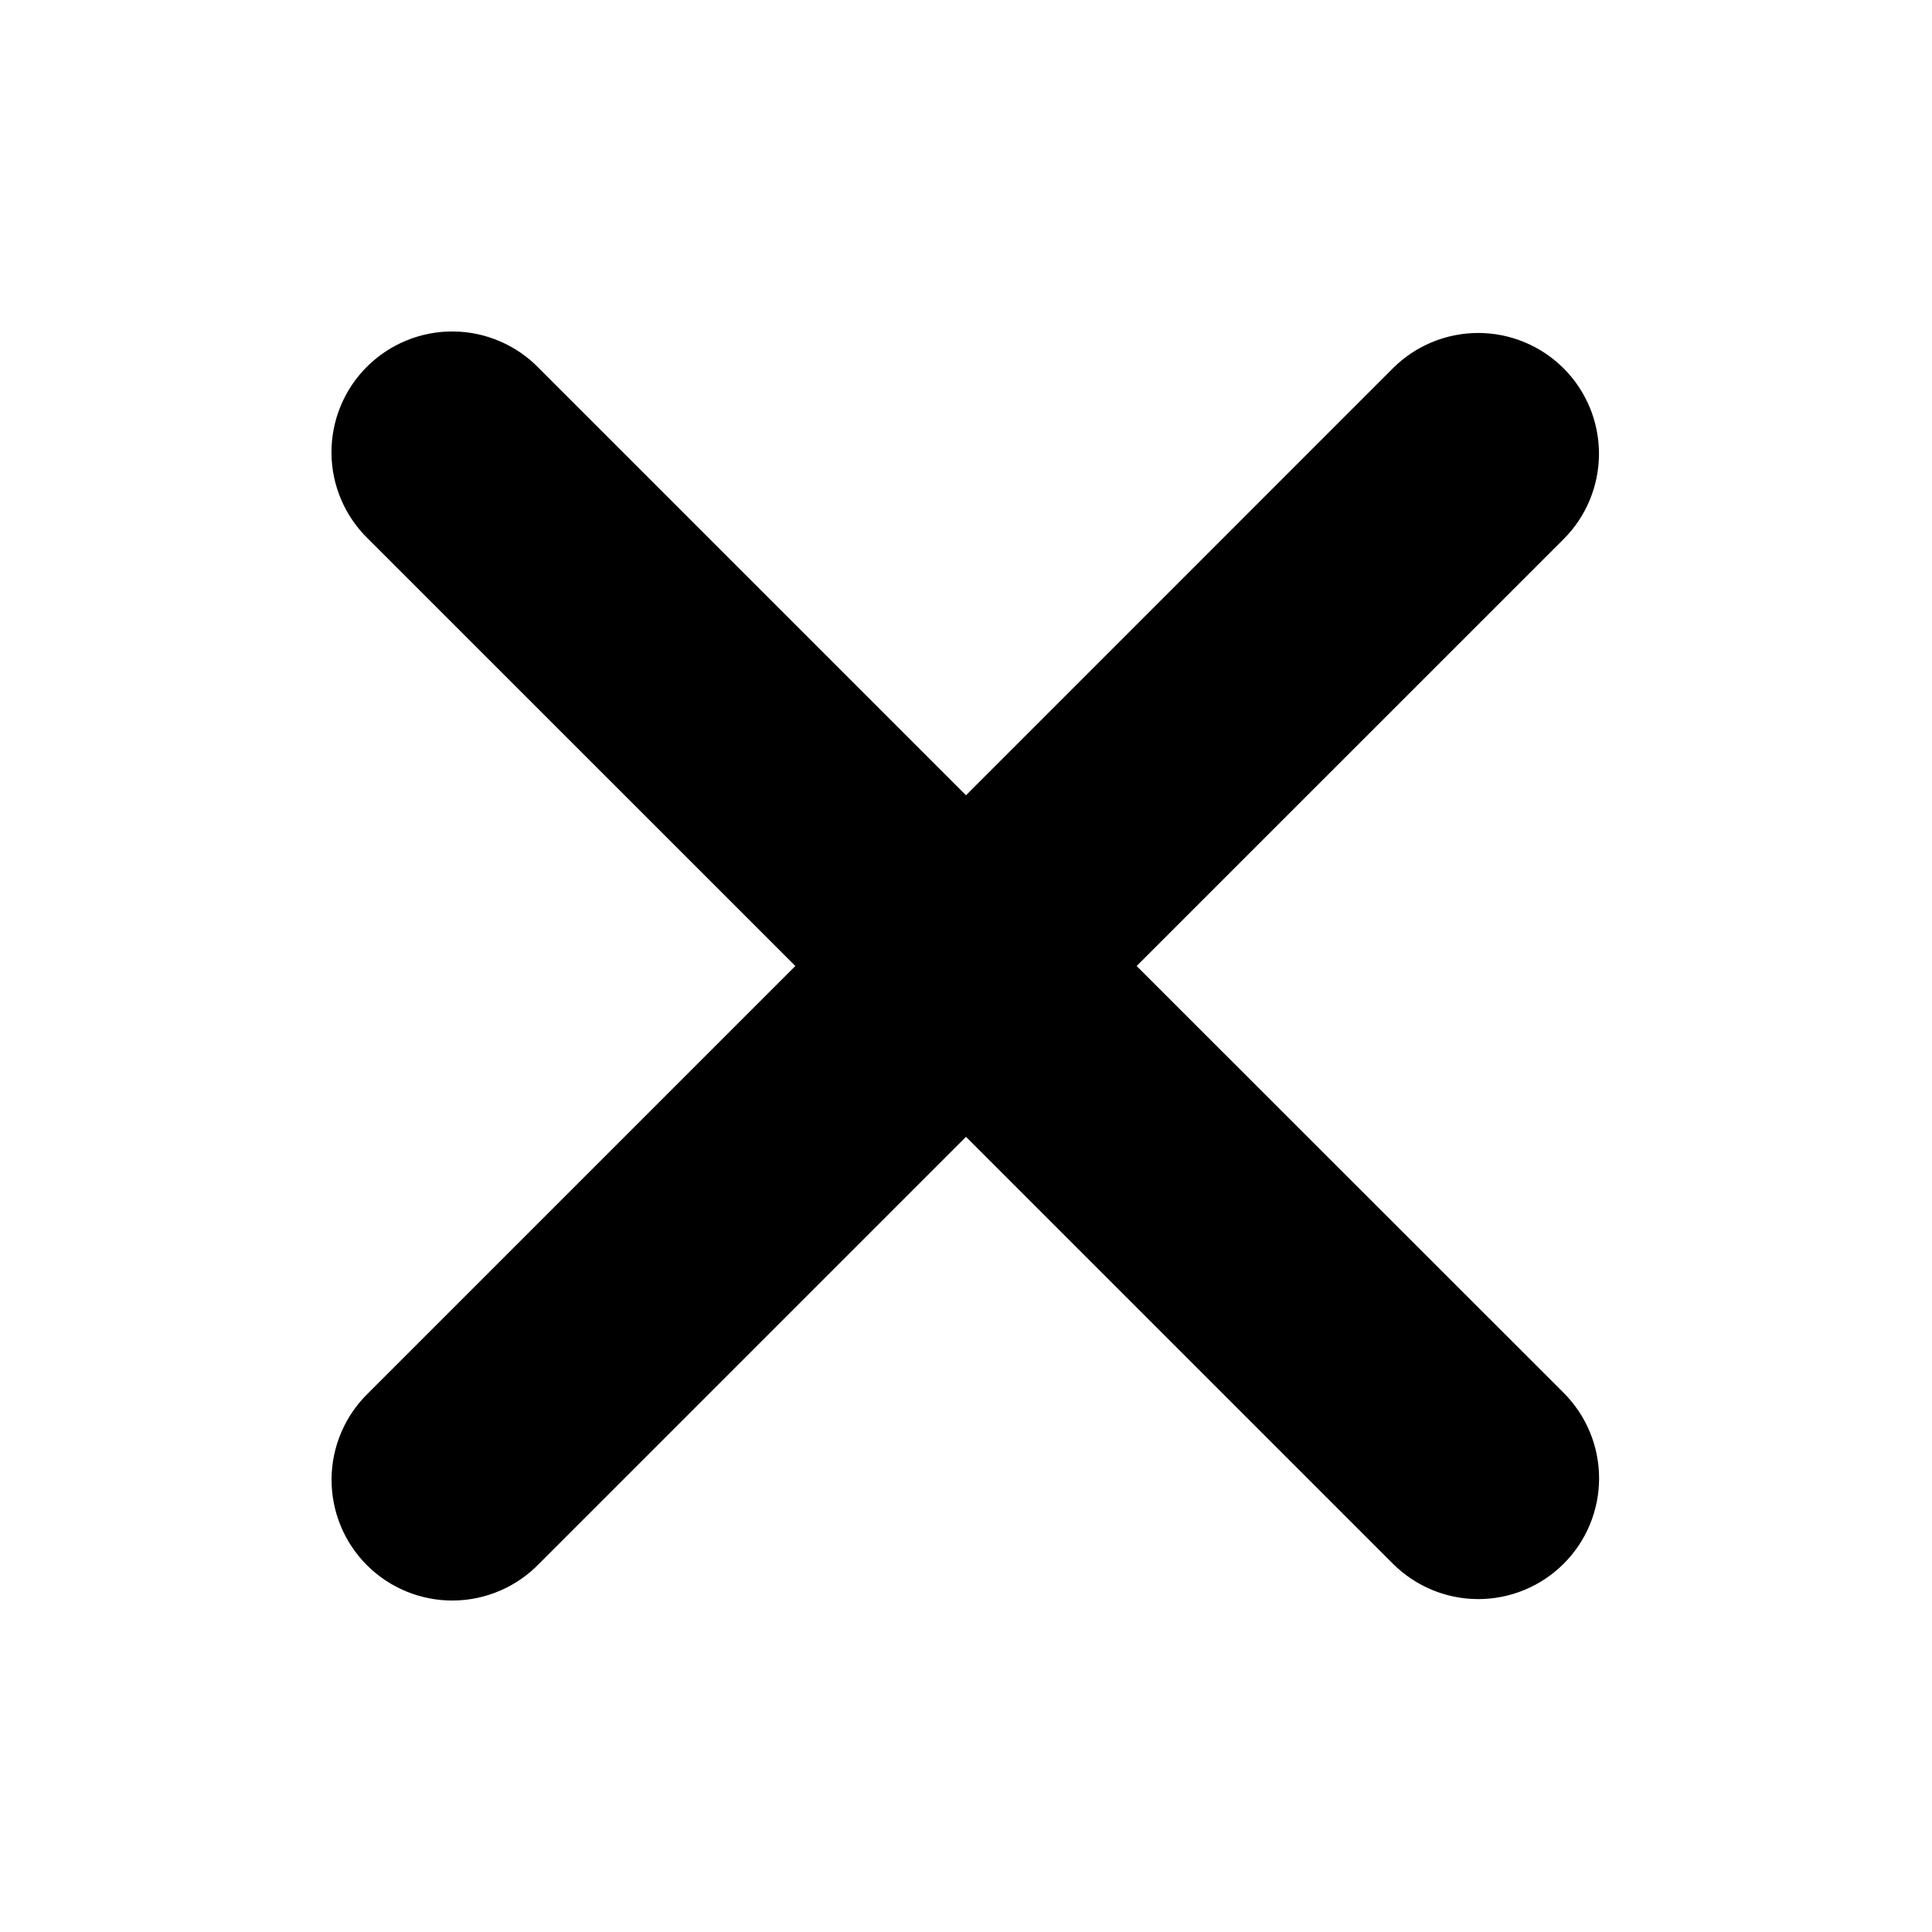 <svg width="70" height="70" viewBox="0 0 70 70" fill="none" xmlns="http://www.w3.org/2000/svg">
<path fill-rule="evenodd" clip-rule="evenodd" d="M35 41.189L50.467 56.656C51.288 57.477 52.401 57.938 53.562 57.938C54.722 57.938 55.835 57.477 56.656 56.656C57.477 55.836 57.938 54.722 57.938 53.562C57.938 52.401 57.477 51.288 56.656 50.467L41.183 35L56.653 19.533C57.059 19.127 57.382 18.644 57.601 18.113C57.821 17.582 57.934 17.013 57.934 16.439C57.934 15.864 57.821 15.295 57.601 14.764C57.381 14.234 57.058 13.751 56.652 13.345C56.245 12.939 55.763 12.617 55.232 12.397C54.701 12.177 54.132 12.064 53.558 12.064C52.983 12.065 52.414 12.178 51.883 12.398C51.352 12.618 50.87 12.94 50.464 13.347L35 28.814L19.533 13.347C19.129 12.929 18.647 12.595 18.113 12.366C17.579 12.136 17.006 12.015 16.425 12.01C15.844 12.004 15.268 12.115 14.73 12.335C14.192 12.554 13.703 12.879 13.292 13.29C12.881 13.7 12.556 14.188 12.336 14.726C12.116 15.264 12.005 15.84 12.01 16.421C12.014 17.001 12.135 17.576 12.364 18.109C12.593 18.643 12.926 19.126 13.344 19.53L28.817 35L13.347 50.47C12.929 50.874 12.596 51.357 12.367 51.891C12.138 52.425 12.017 52.999 12.013 53.58C12.008 54.16 12.119 54.736 12.339 55.274C12.559 55.812 12.884 56.3 13.295 56.711C13.706 57.121 14.195 57.446 14.733 57.665C15.27 57.885 15.847 57.996 16.427 57.99C17.008 57.985 17.582 57.864 18.116 57.634C18.65 57.405 19.132 57.071 19.536 56.653L35 41.189Z" fill="black"/>
</svg>
